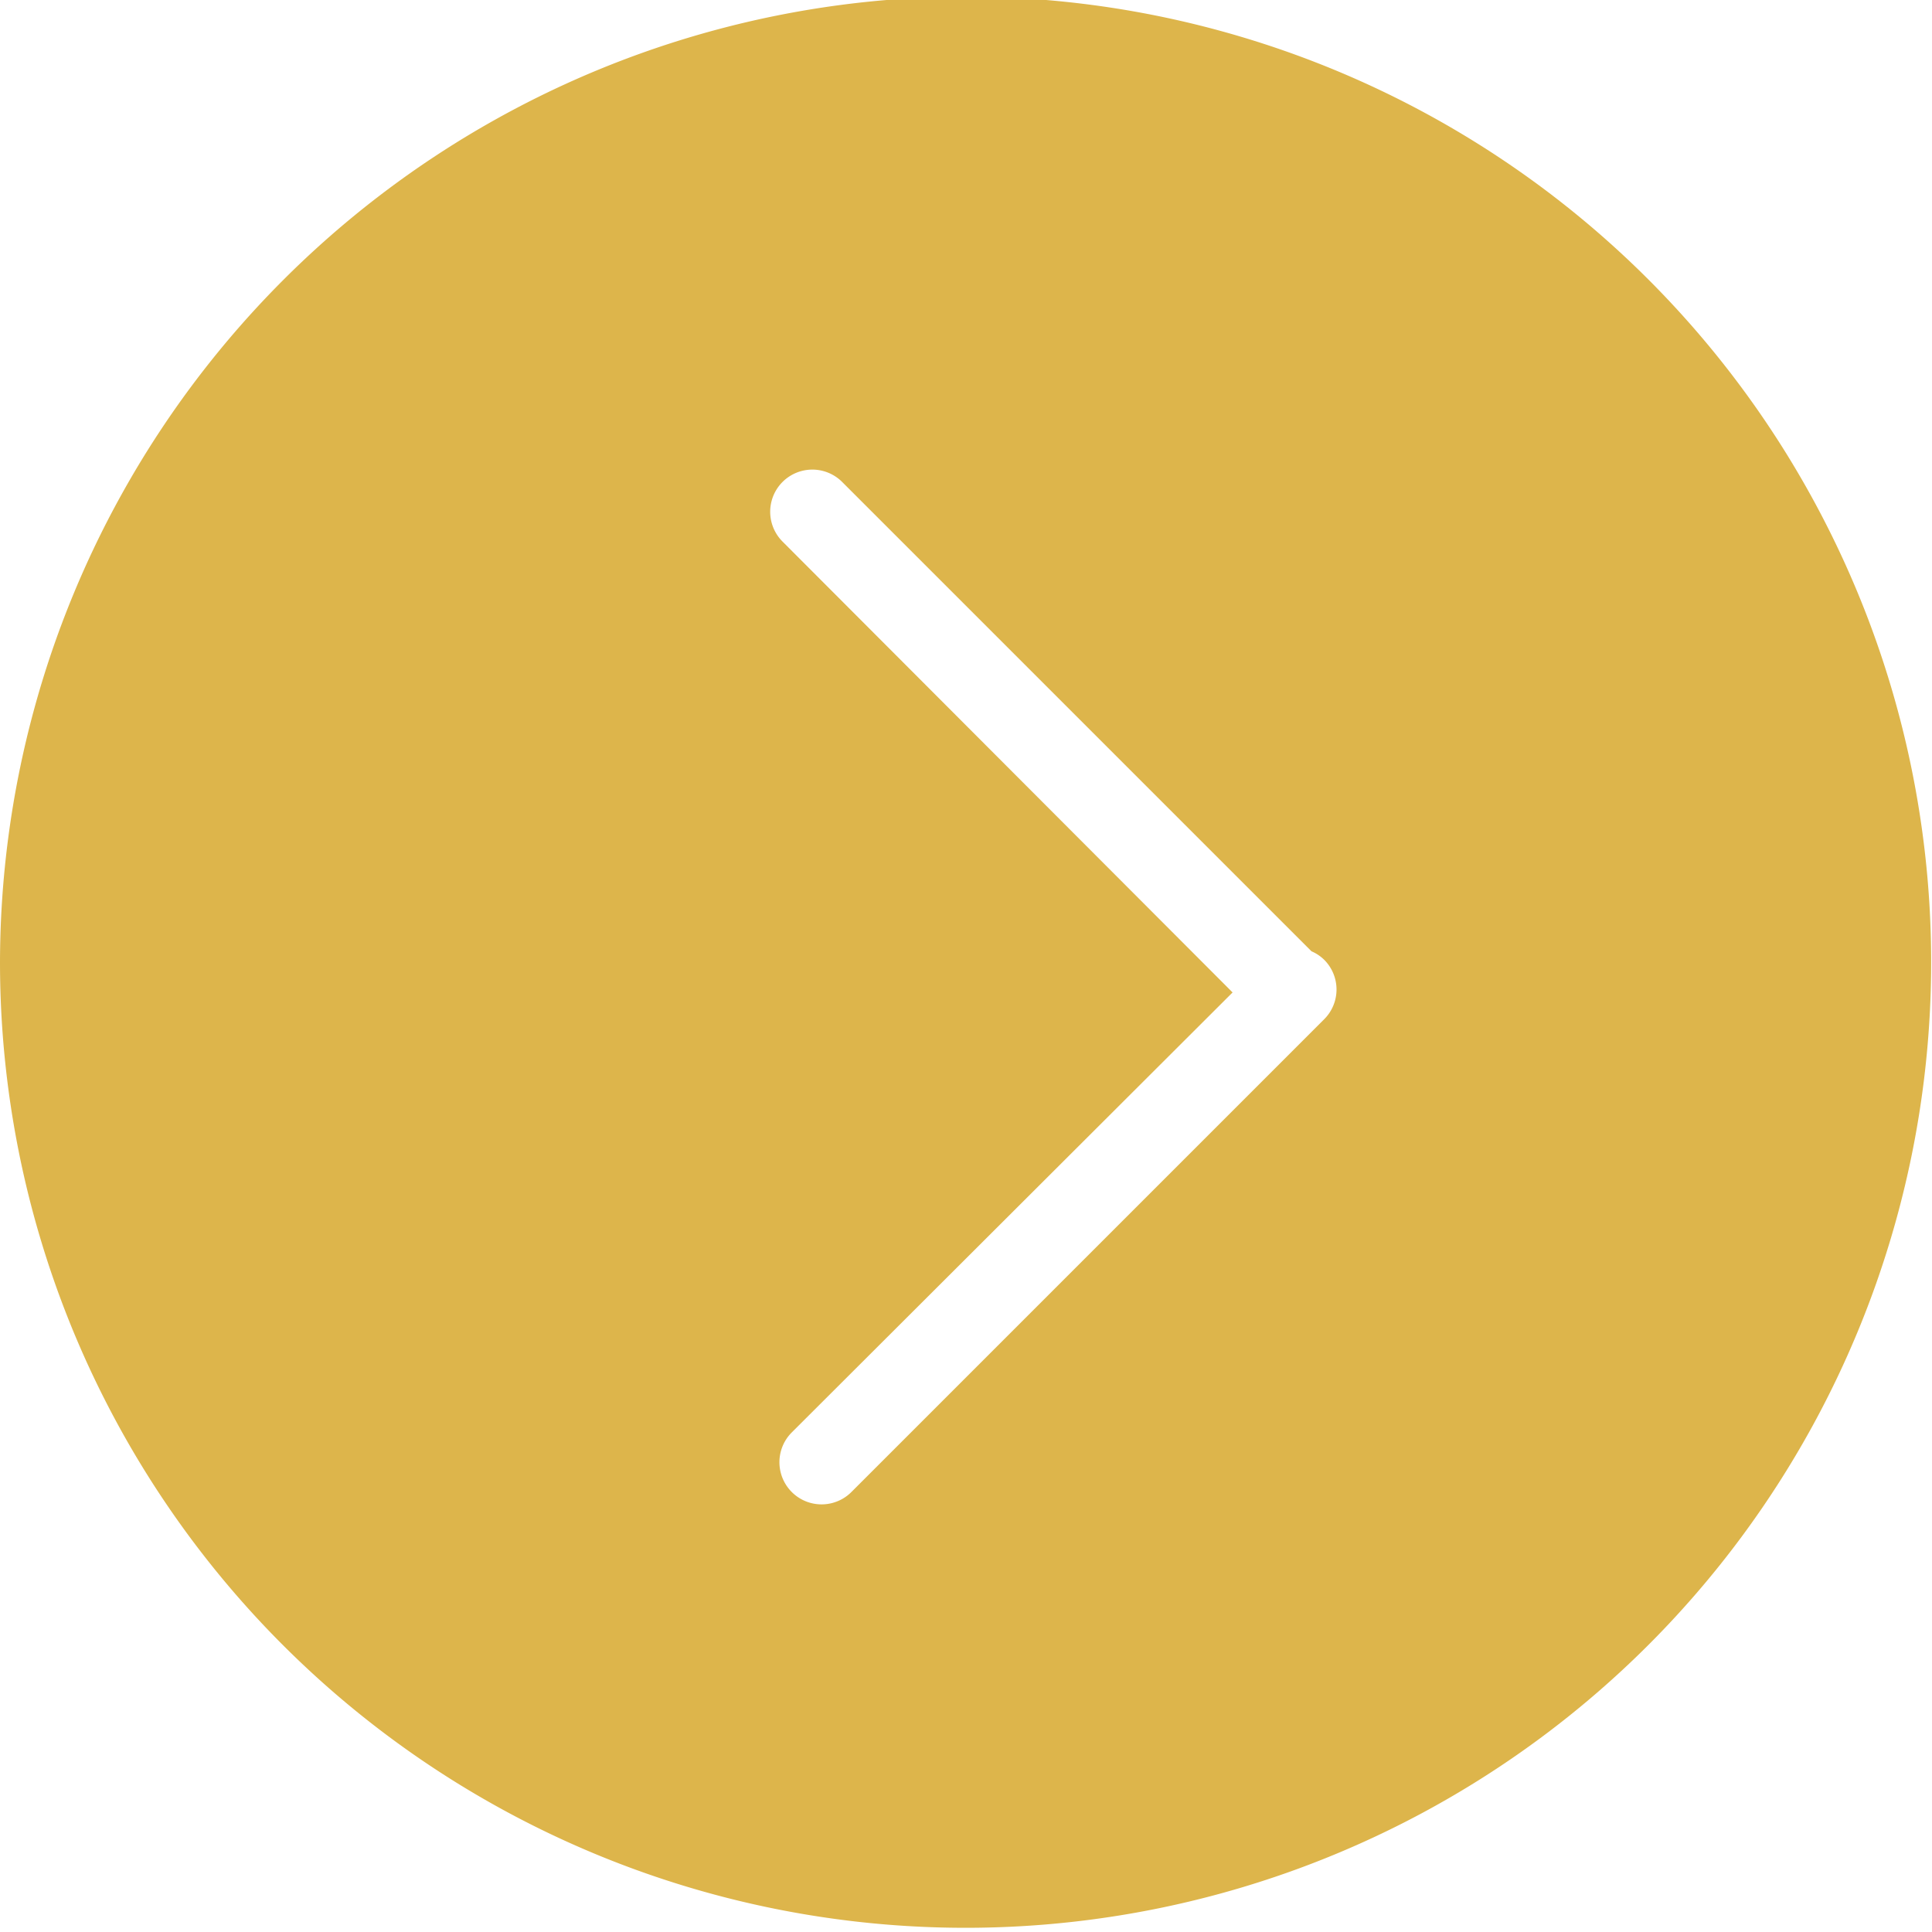 <svg id="Layer_1" data-name="Layer 1" xmlns="http://www.w3.org/2000/svg" viewBox="0 0 23.01 23.01"><defs><style>.cls-1{fill:#ddb54b;}</style></defs><title>goRight_true_ver1</title><path class="cls-1" d="M1754.77,223a11.5,11.5,0,1,0,11.5-11.5A11.52,11.52,0,0,0,1754.77,223Zm14.68.36-5.36-5.37a.5.5,0,1,1,.71-.71l5.59,5.59a.49.49,0,0,1,.15.1.5.5,0,0,1,0,.71l-5.63,5.63a.5.5,0,0,1-.71-.71Z" transform="translate(-1754.77 -211.54)"/></svg>